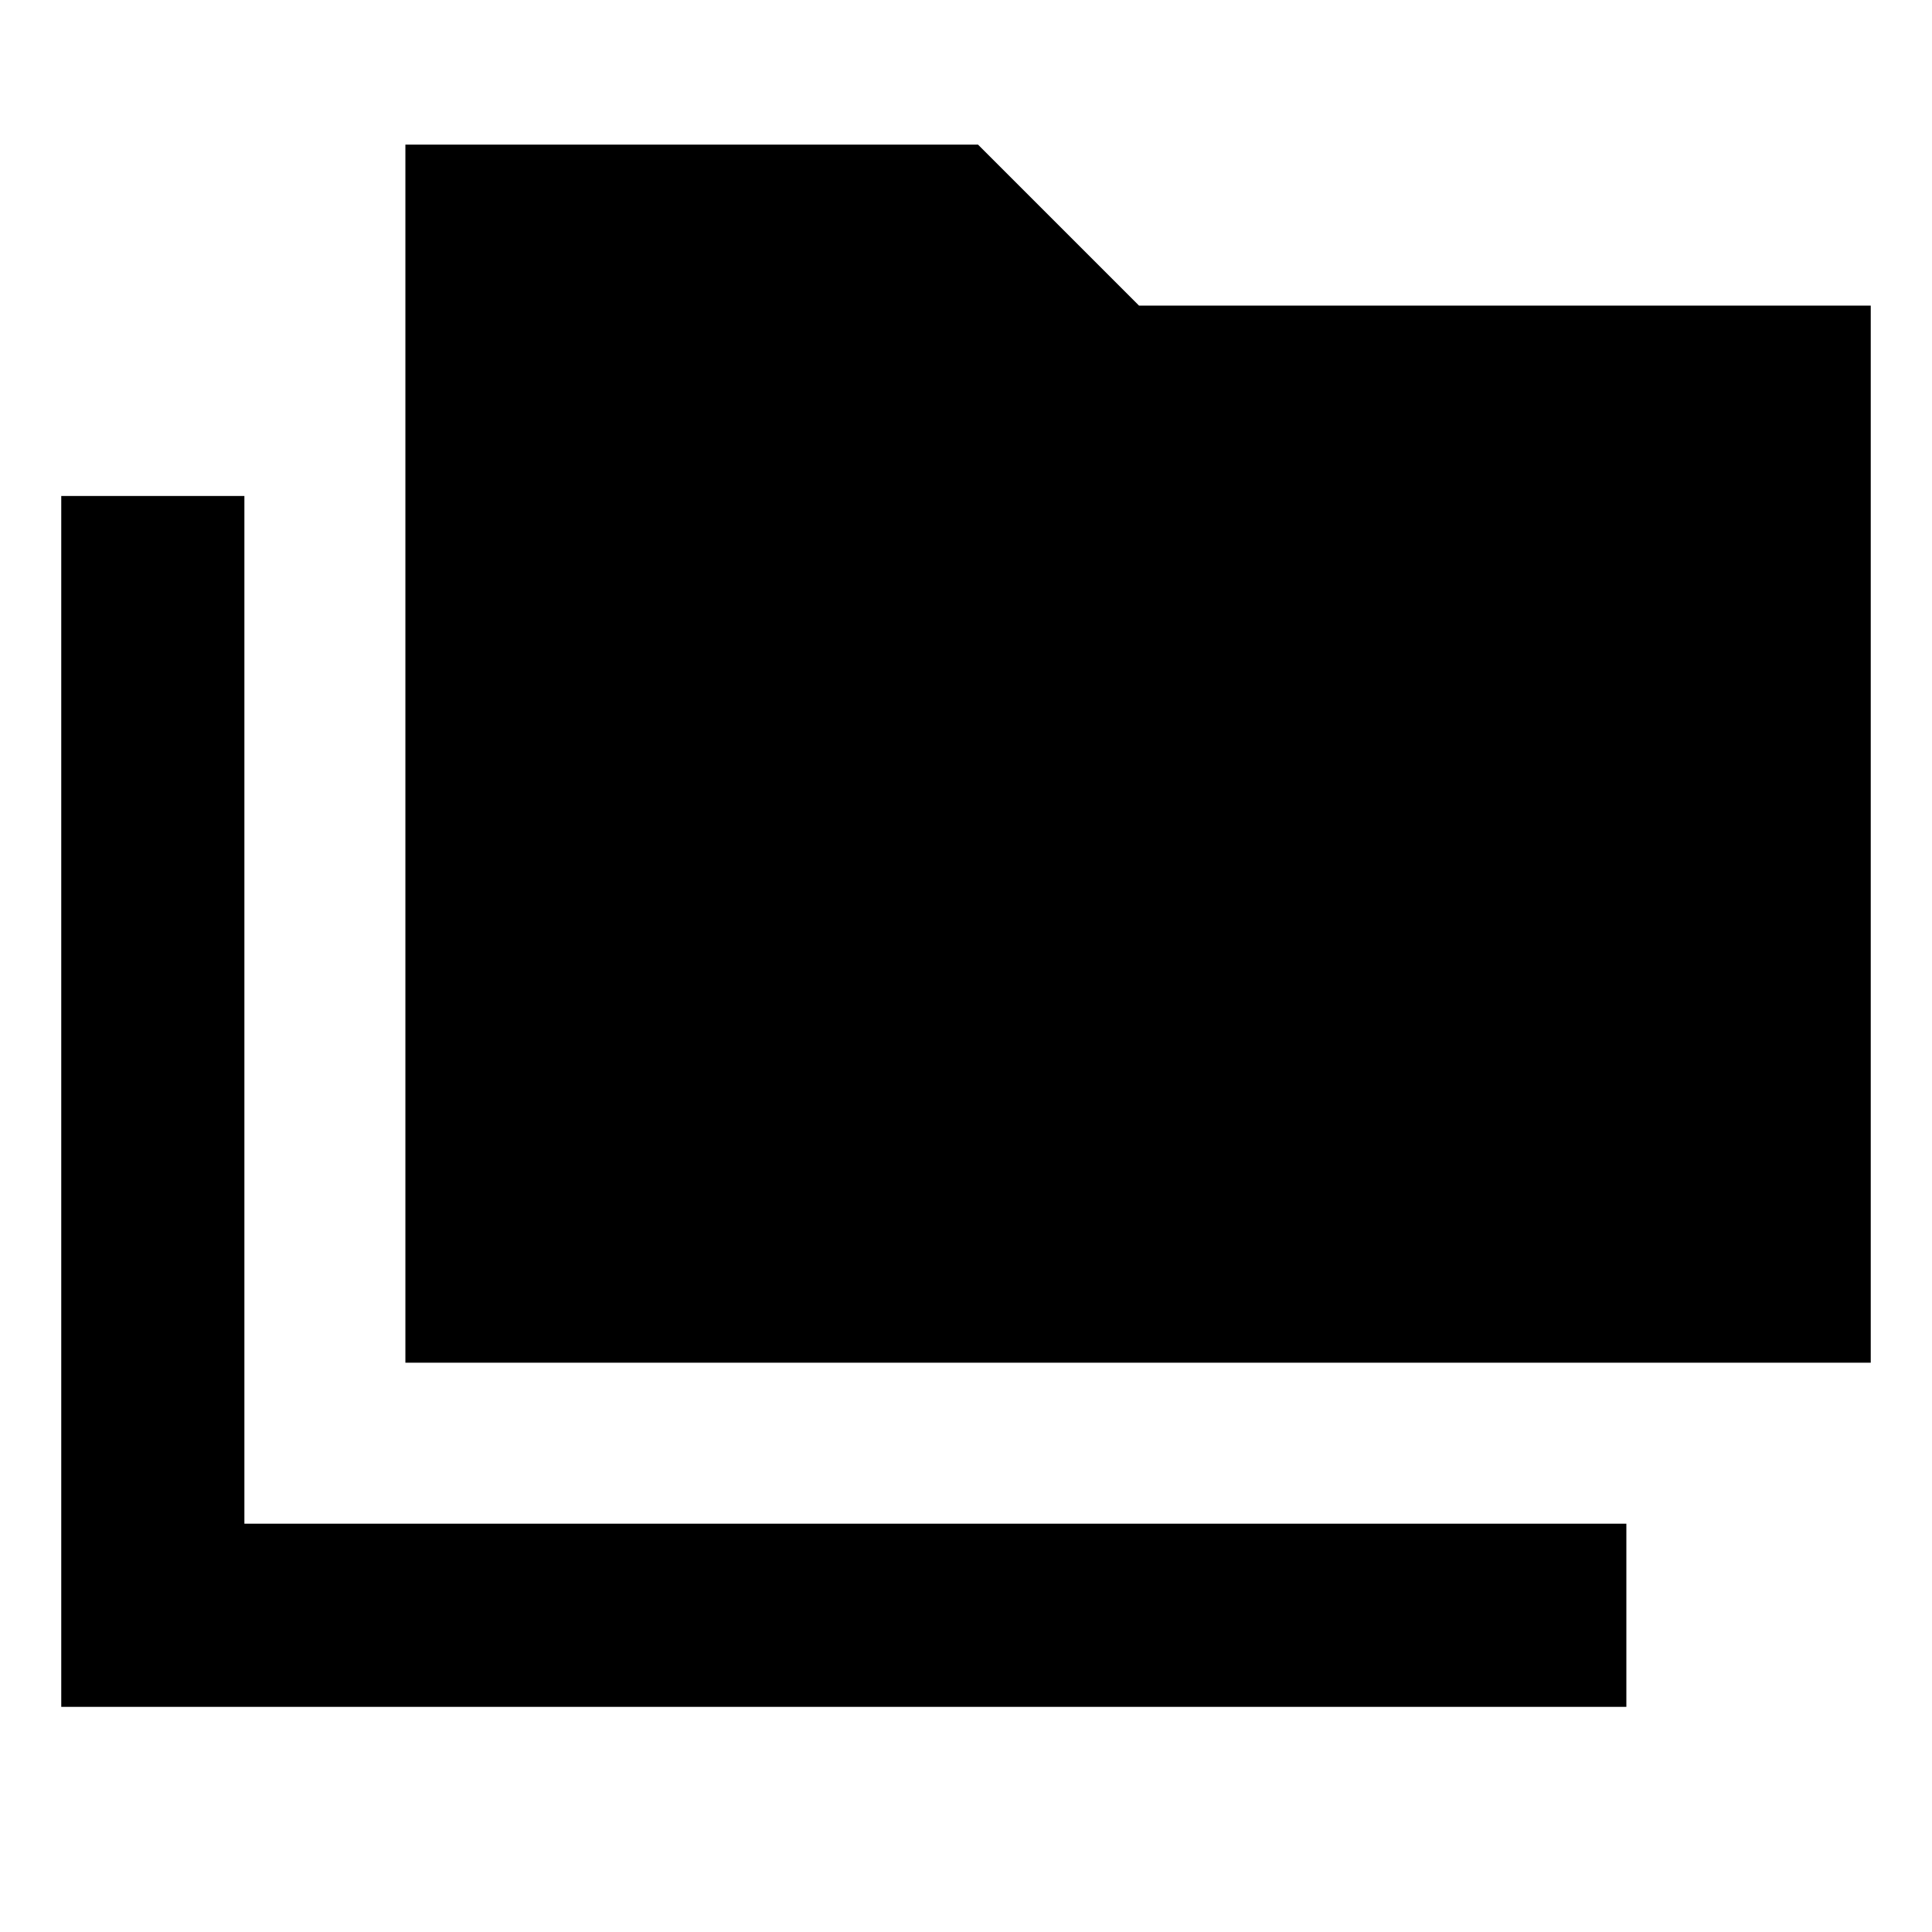 <svg xmlns="http://www.w3.org/2000/svg" height="24" viewBox="0 -960 960 960" width="24"><path d="M30.435-111.869v-601.674h91v510.673h686.696v91.001H30.435Zm171-171.001v-605.261h284.543l80 80h363.587v525.261h-728.13Z"/></svg>